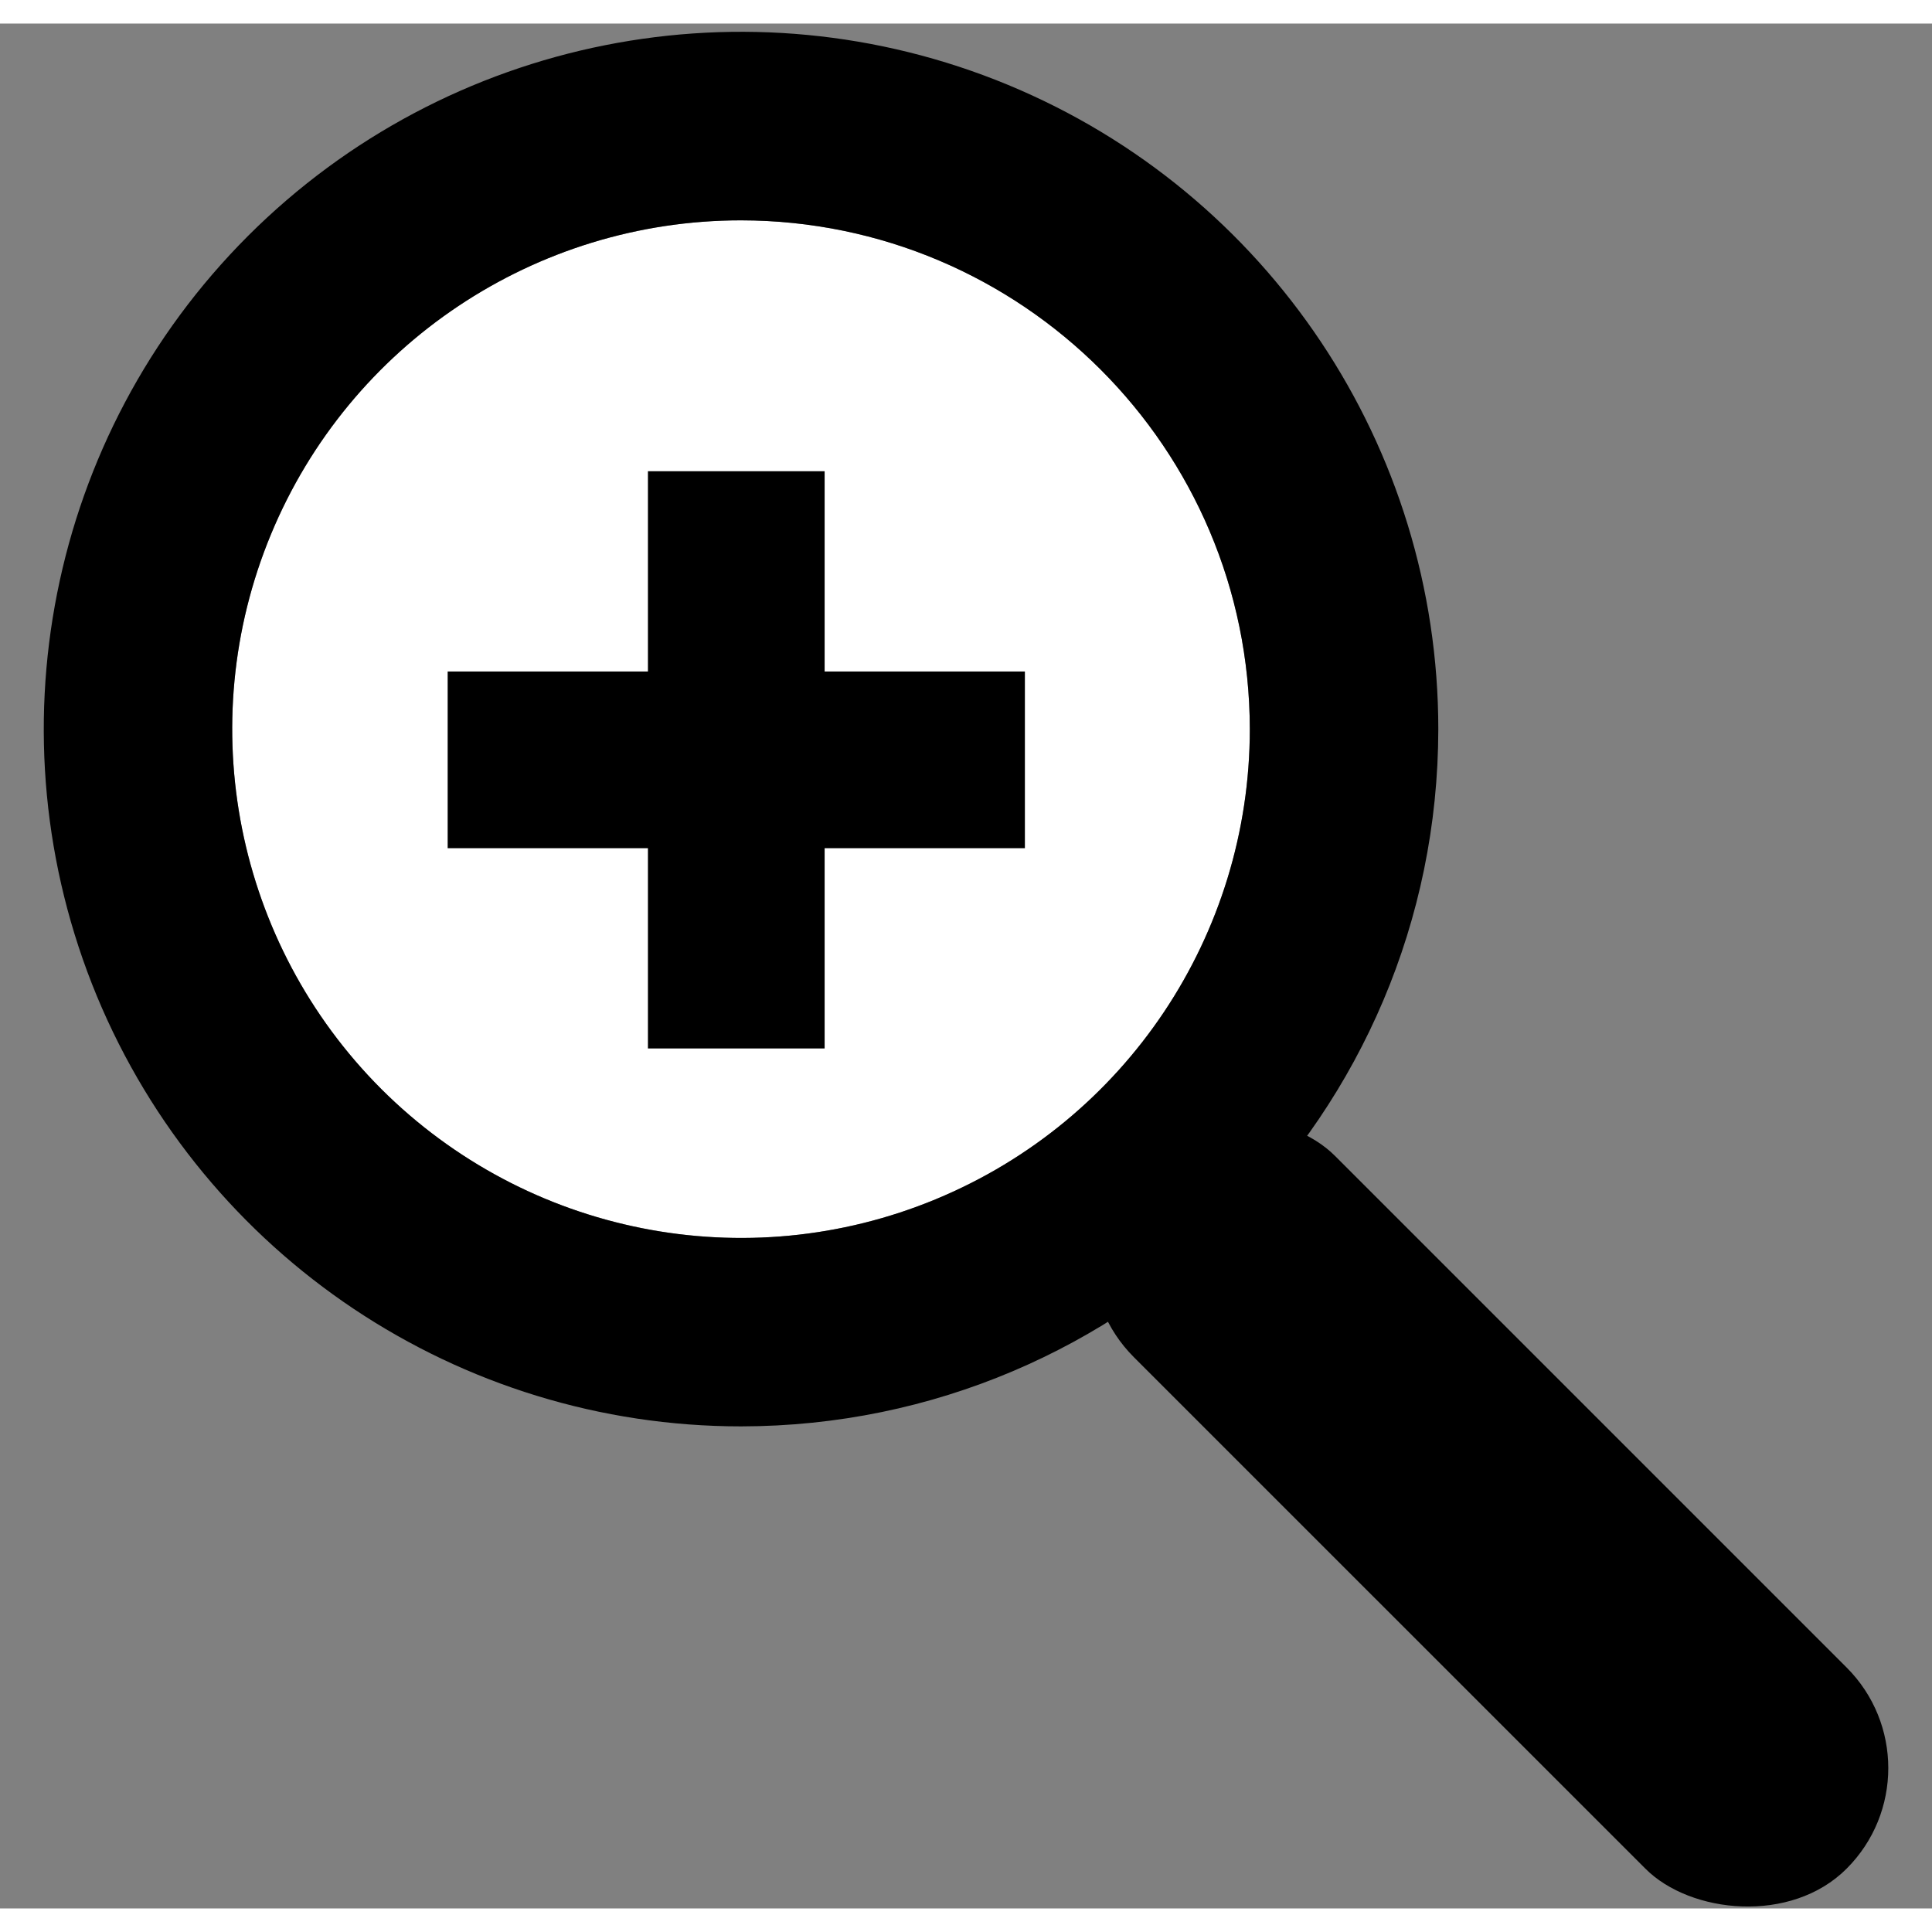 <?xml version="1.0" encoding="UTF-8" standalone="no"?>
<svg width="16px" height="16px" viewBox="0 0 41 40" version="1.1" xmlns="http://www.w3.org/2000/svg" xmlns:xlink="http://www.w3.org/1999/xlink">
    <rect x="0" y="0" width="41" height="40" fill="#808080" stroke="none"/>
    <!-- Generator: Sketch 43 (38999) - http://www.bohemiancoding.com/sketch -->
    <title>cursor-ie</title>
    <desc>Created with Sketch.</desc>
    <defs></defs>
    <g id="Symbols" stroke="none" stroke-width="1" fill="none" fill-rule="evenodd">
        <g id="cursor-ie">
            <g id="Page-1">
                <path d="M24.062,24.031 L24.062,24.031 C25.242,22.852 27.379,23.074 28.332,24.031 L39.188,34.887 C40.367,36.066 40.367,37.977 39.188,39.156 C38.008,40.336 35.871,40.113 34.918,39.156 L24.062,28.301 C22.883,27.121 22.883,25.211 24.062,24.031 Z" id="Fill-1" fill="#000000"></path>
                <path d="M15.727,4.176 L15.727,4.176 C11.359,4.176 7.422,6.805 5.75,10.84 C4.078,14.875 5.004,19.52 8.09,22.609 C11.18,25.695 15.824,26.621 19.859,24.949 C23.895,23.277 26.523,19.34 26.523,14.973 C26.516,9.012 21.684,4.184 15.727,4.176 Z" id="Path" fill="#FFFFFF"></path>
                <path d="M15.727,29.77 L15.727,29.77 C9.742,29.77 4.348,26.164 2.055,20.637 C-0.234,15.105 1.031,8.742 5.262,4.508 C9.496,0.277 15.859,-0.988 21.391,1.301 C26.918,3.59 30.523,8.988 30.523,14.973 C30.516,23.141 23.895,29.762 15.727,29.77 Z M15.727,4.176 L15.727,4.176 C11.359,4.176 7.422,6.805 5.75,10.84 C4.078,14.875 5.004,19.52 8.09,22.609 C11.18,25.695 15.824,26.621 19.859,24.949 C23.895,23.277 26.523,19.34 26.523,14.973 C26.516,9.012 21.684,4.184 15.727,4.176 Z" id="Fill-2" fill="#000000"></path>
                <polygon id="Fill-3" fill="#000000" points="21.75 13.75 17.5 13.75 17.5 9.5 13.75 9.5 13.75 13.75 9.5 13.75 9.5 17.5 13.75 17.5 13.75 21.75 17.5 21.75 17.5 17.5 21.75 17.5"></polygon>
            </g>
        </g>
    </g>
</svg>
